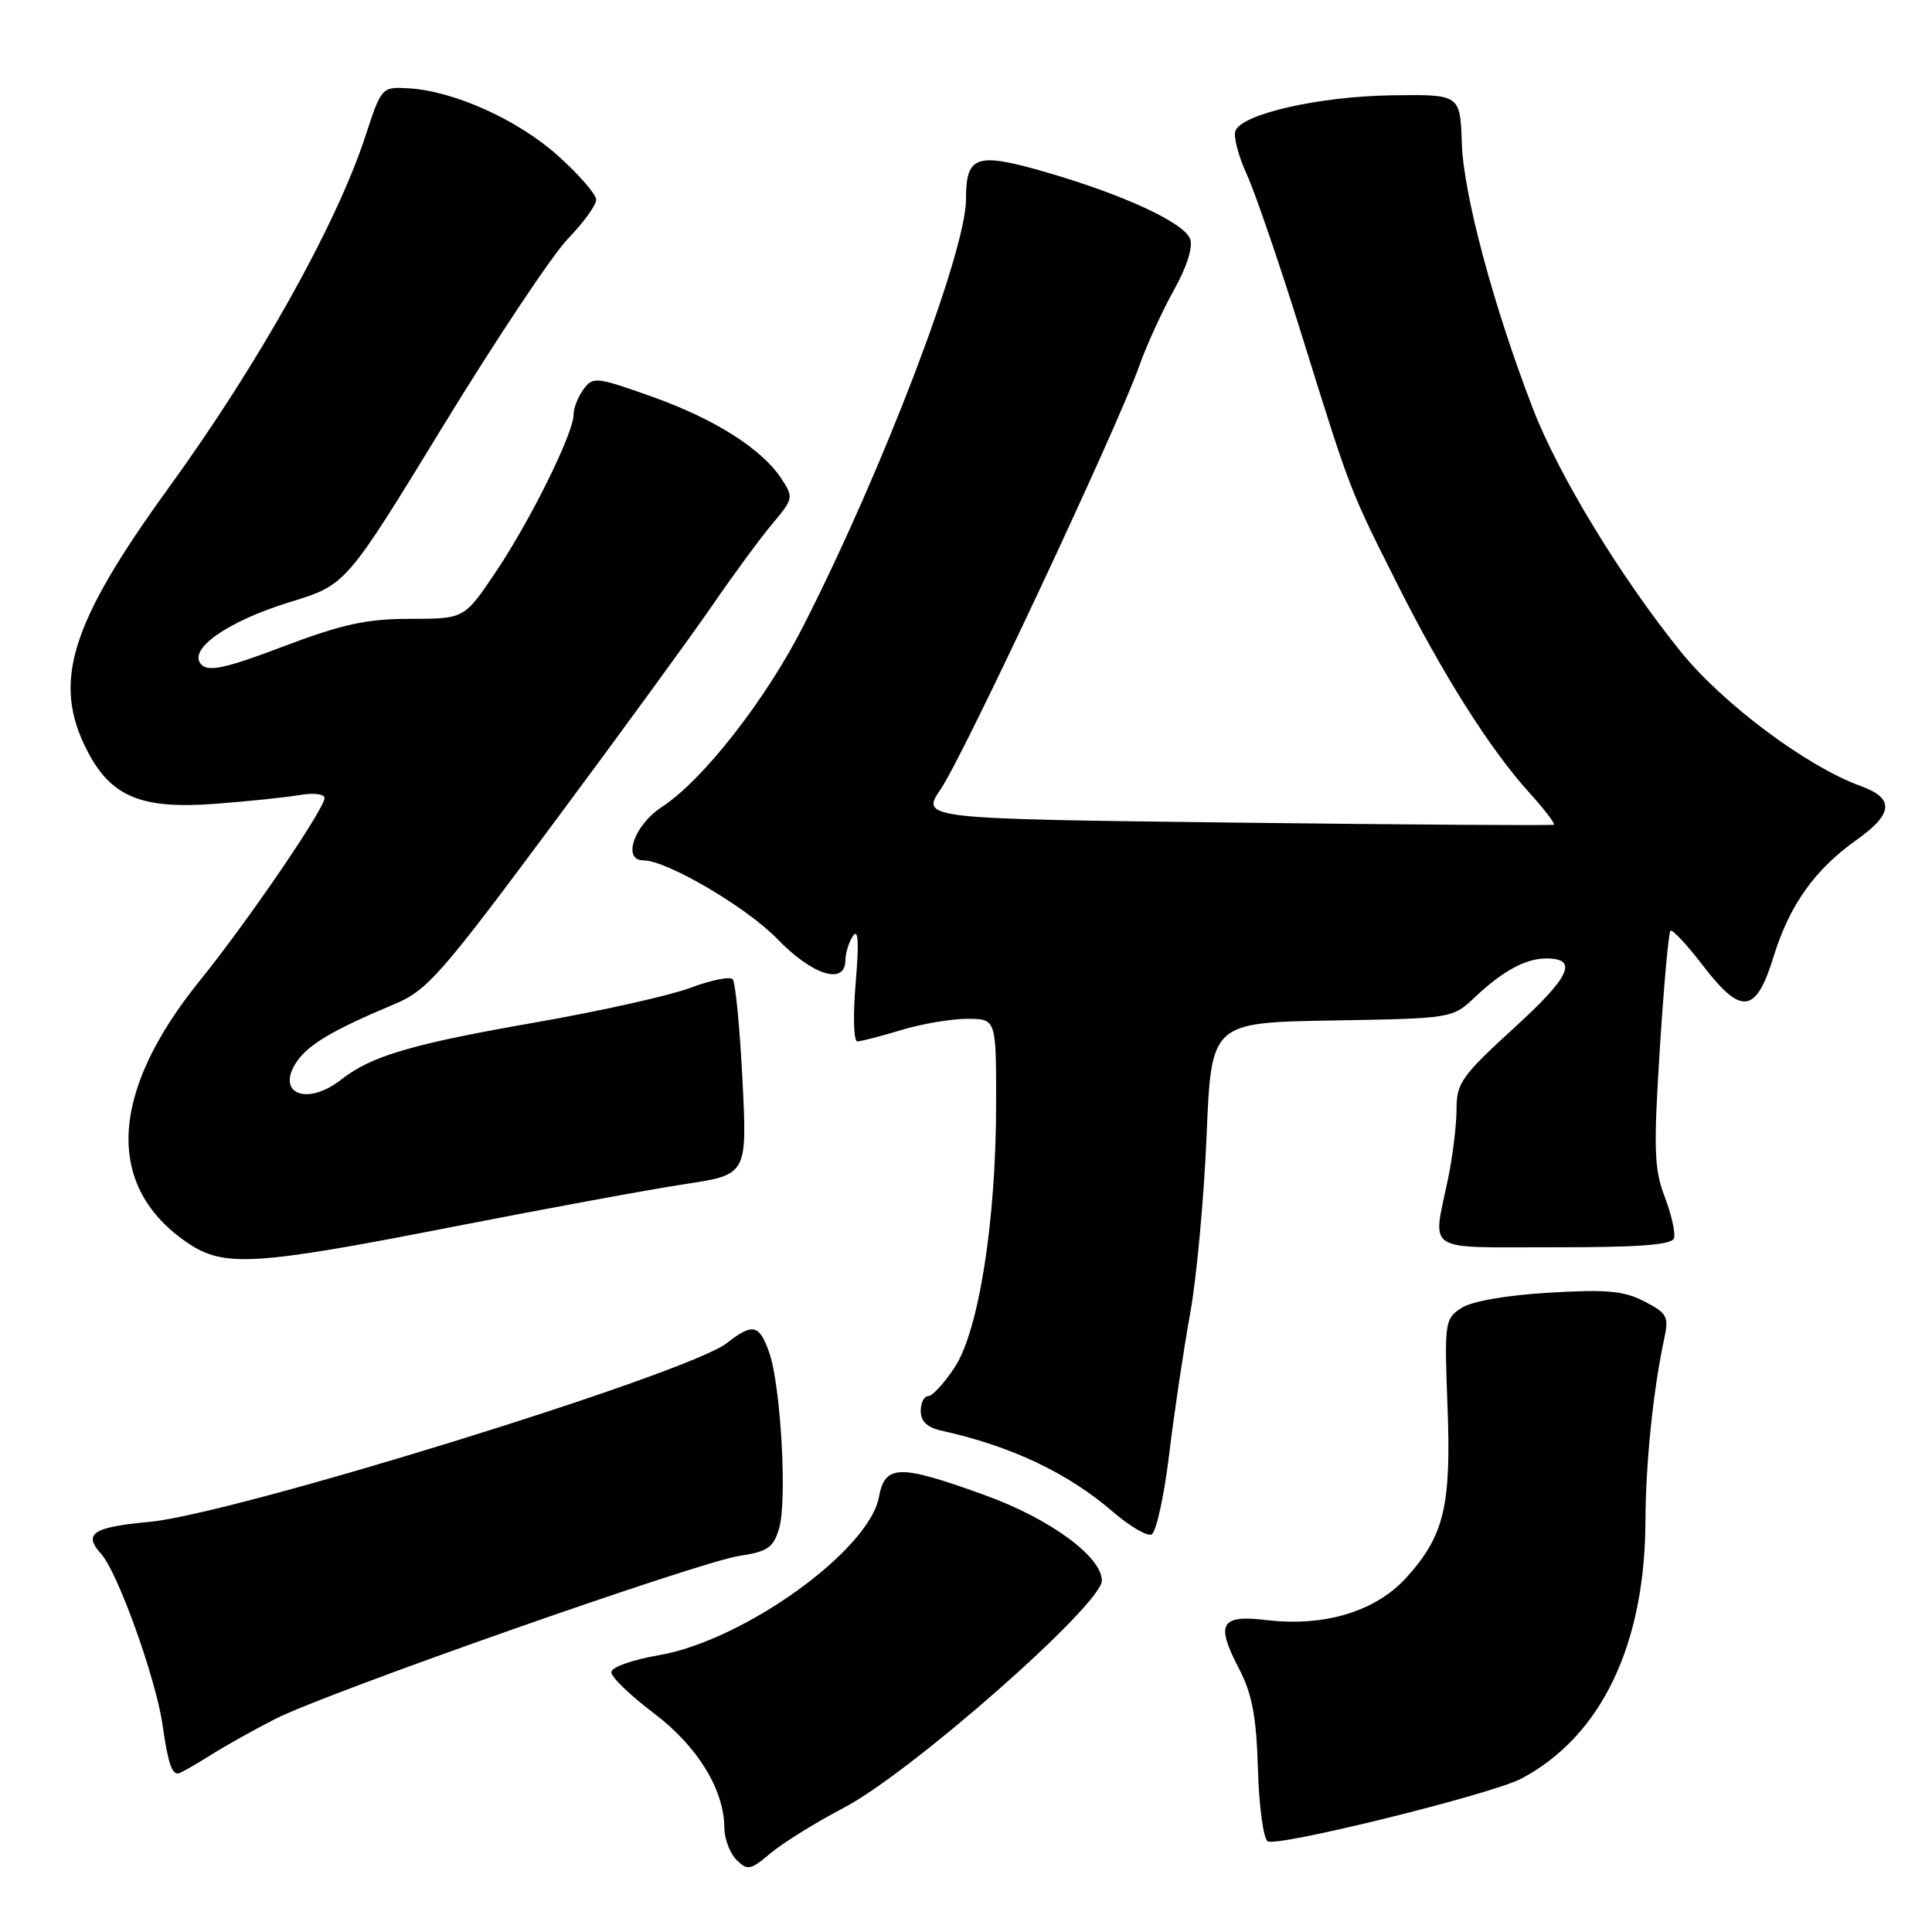 <?xml version="1.0" encoding="UTF-8" standalone="no"?>
<!DOCTYPE svg PUBLIC "-//W3C//DTD SVG 1.1//EN" "http://www.w3.org/Graphics/SVG/1.1/DTD/svg11.dtd" >
<svg xmlns="http://www.w3.org/2000/svg" xmlns:xlink="http://www.w3.org/1999/xlink" version="1.1" viewBox="0 0 256 256">
 <g >
 <path fill="currentColor"
d=" M 111.86 239.51 C 120.80 234.81 146.00 212.61 146.00 209.44 C 146.00 206.27 139.11 201.23 130.54 198.13 C 119.12 193.99 117.27 194.03 116.46 198.38 C 115.13 205.48 98.51 217.41 87.27 219.33 C 83.74 219.94 81.00 220.92 81.00 221.58 C 81.00 222.23 83.52 224.66 86.60 226.98 C 92.41 231.37 95.94 237.09 95.98 242.18 C 95.99 243.65 96.71 245.57 97.59 246.44 C 99.04 247.89 99.43 247.82 102.12 245.55 C 103.74 244.19 108.12 241.47 111.86 239.51 Z  M 201.60 235.67 C 212.15 230.07 217.97 218.00 218.03 201.54 C 218.06 193.84 219.07 184.08 220.53 177.33 C 221.15 174.47 220.90 174.00 217.90 172.45 C 215.18 171.04 212.88 170.83 205.23 171.29 C 199.53 171.63 195.00 172.42 193.62 173.33 C 191.45 174.75 191.38 175.24 191.80 186.27 C 192.31 199.55 191.37 203.48 186.35 209.04 C 182.31 213.51 175.51 215.58 167.84 214.67 C 161.72 213.94 161.05 215.11 164.15 221.06 C 165.91 224.45 166.47 227.36 166.68 234.37 C 166.82 239.31 167.41 243.63 167.97 243.98 C 169.25 244.77 197.67 237.75 201.60 235.67 Z  M 27.78 232.64 C 29.84 231.34 33.77 229.14 36.51 227.75 C 43.45 224.23 92.53 206.99 97.93 206.17 C 101.74 205.59 102.48 205.08 103.24 202.50 C 104.32 198.82 103.46 183.63 101.93 179.23 C 100.62 175.48 99.73 175.28 96.31 177.97 C 91.20 181.99 31.05 200.61 19.78 201.66 C 12.27 202.35 10.98 203.22 13.41 205.91 C 15.59 208.31 20.64 222.36 21.53 228.51 C 22.26 233.52 22.72 235.00 23.58 235.00 C 23.83 235.00 25.72 233.94 27.78 232.64 Z  M 154.92 192.70 C 155.60 187.09 156.86 178.68 157.71 174.00 C 158.56 169.32 159.53 158.75 159.88 150.50 C 160.50 135.50 160.50 135.50 176.48 135.22 C 192.46 134.95 192.46 134.95 195.48 132.09 C 199.12 128.66 202.17 127.00 204.88 127.00 C 209.19 127.00 208.08 129.41 200.63 136.20 C 193.70 142.53 193.00 143.51 193.00 146.94 C 193.00 149.02 192.50 153.15 191.89 156.11 C 189.82 166.15 188.45 165.25 205.95 165.27 C 217.21 165.28 221.51 164.96 221.81 164.07 C 222.03 163.40 221.48 160.94 220.59 158.60 C 219.18 154.90 219.09 152.33 219.93 139.05 C 220.46 130.65 221.10 123.57 221.34 123.33 C 221.58 123.09 223.51 125.16 225.64 127.93 C 230.75 134.59 232.67 134.35 235.02 126.73 C 237.11 119.94 240.48 115.21 245.98 111.31 C 250.89 107.84 251.05 105.78 246.57 104.16 C 239.43 101.58 228.31 93.28 222.71 86.35 C 214.74 76.48 206.53 62.98 203.12 54.15 C 197.90 40.61 193.92 25.78 193.70 19.00 C 193.48 12.50 193.48 12.50 184.41 12.63 C 174.80 12.77 164.56 15.09 163.70 17.34 C 163.41 18.08 164.09 20.67 165.20 23.10 C 166.31 25.52 169.61 35.15 172.52 44.50 C 178.95 65.14 178.80 64.77 185.13 77.35 C 191.14 89.32 197.40 99.23 202.56 104.94 C 204.61 107.20 206.10 109.15 205.89 109.28 C 205.68 109.40 186.71 109.28 163.74 109.00 C 121.97 108.50 121.97 108.50 124.69 104.50 C 127.68 100.11 148.13 56.50 150.95 48.50 C 151.93 45.75 153.99 41.23 155.54 38.45 C 157.28 35.34 158.11 32.72 157.69 31.65 C 156.87 29.51 149.04 25.87 138.89 22.90 C 129.35 20.12 128.00 20.55 128.00 26.39 C 128.00 33.38 117.00 62.25 106.42 83.00 C 101.45 92.75 93.12 103.40 87.71 106.92 C 84.04 109.31 82.40 114.00 85.25 114.00 C 88.35 114.00 98.91 120.20 102.96 124.38 C 107.62 129.22 111.99 130.60 112.02 127.25 C 112.02 126.29 112.48 124.83 113.04 124.00 C 113.73 122.97 113.84 124.92 113.38 130.25 C 113.01 134.60 113.11 138.00 113.61 137.99 C 114.10 137.98 116.71 137.31 119.41 136.49 C 122.11 135.67 126.05 135.00 128.16 135.00 C 132.00 135.00 132.00 135.00 131.99 146.25 C 131.99 161.78 129.69 176.37 126.48 181.21 C 125.10 183.30 123.53 185.00 122.99 185.00 C 122.44 185.00 122.00 185.89 122.00 186.98 C 122.00 188.33 122.88 189.16 124.75 189.57 C 134.01 191.62 141.46 195.15 147.48 200.33 C 149.67 202.22 151.96 203.57 152.57 203.33 C 153.19 203.10 154.24 198.31 154.92 192.70 Z  M 59.90 162.58 C 72.33 160.14 86.22 157.59 90.76 156.90 C 99.01 155.65 99.01 155.65 98.38 143.08 C 98.03 136.16 97.45 130.17 97.09 129.76 C 96.73 129.36 94.20 129.87 91.46 130.90 C 88.73 131.92 79.53 133.98 71.00 135.47 C 54.57 138.33 49.19 139.92 45.20 143.06 C 40.69 146.60 36.49 144.92 39.30 140.71 C 40.82 138.42 44.13 136.46 52.25 133.06 C 56.60 131.24 58.38 129.22 73.25 109.21 C 82.19 97.19 91.75 84.07 94.50 80.06 C 97.25 76.05 100.79 71.25 102.36 69.38 C 105.11 66.12 105.16 65.89 103.57 63.47 C 100.95 59.47 94.72 55.52 86.37 52.55 C 79.00 49.93 78.56 49.89 77.31 51.59 C 76.59 52.58 76.00 54.08 76.00 54.94 C 76.00 57.40 70.31 68.90 65.72 75.75 C 61.52 82.00 61.52 82.00 54.37 82.00 C 48.58 82.00 45.40 82.69 37.57 85.65 C 29.97 88.53 27.65 89.05 26.70 88.08 C 24.75 86.10 30.09 82.33 38.47 79.76 C 45.85 77.50 45.85 77.50 58.67 56.52 C 65.73 44.97 73.19 33.78 75.25 31.64 C 77.31 29.51 79.00 27.18 79.00 26.47 C 79.00 25.76 76.73 23.14 73.95 20.65 C 68.65 15.88 60.14 12.04 54.11 11.70 C 50.58 11.50 50.55 11.54 48.43 18.00 C 44.60 29.73 34.30 48.15 22.41 64.55 C 9.27 82.67 6.87 90.41 11.57 99.50 C 14.72 105.59 18.73 107.25 28.50 106.51 C 32.90 106.18 37.96 105.65 39.75 105.34 C 41.55 105.03 43.00 105.21 43.00 105.74 C 43.00 107.18 32.83 122.08 26.46 129.96 C 14.44 144.84 13.89 157.29 24.92 164.73 C 29.69 167.94 33.79 167.69 59.90 162.58 Z "/>
</g>
</svg>